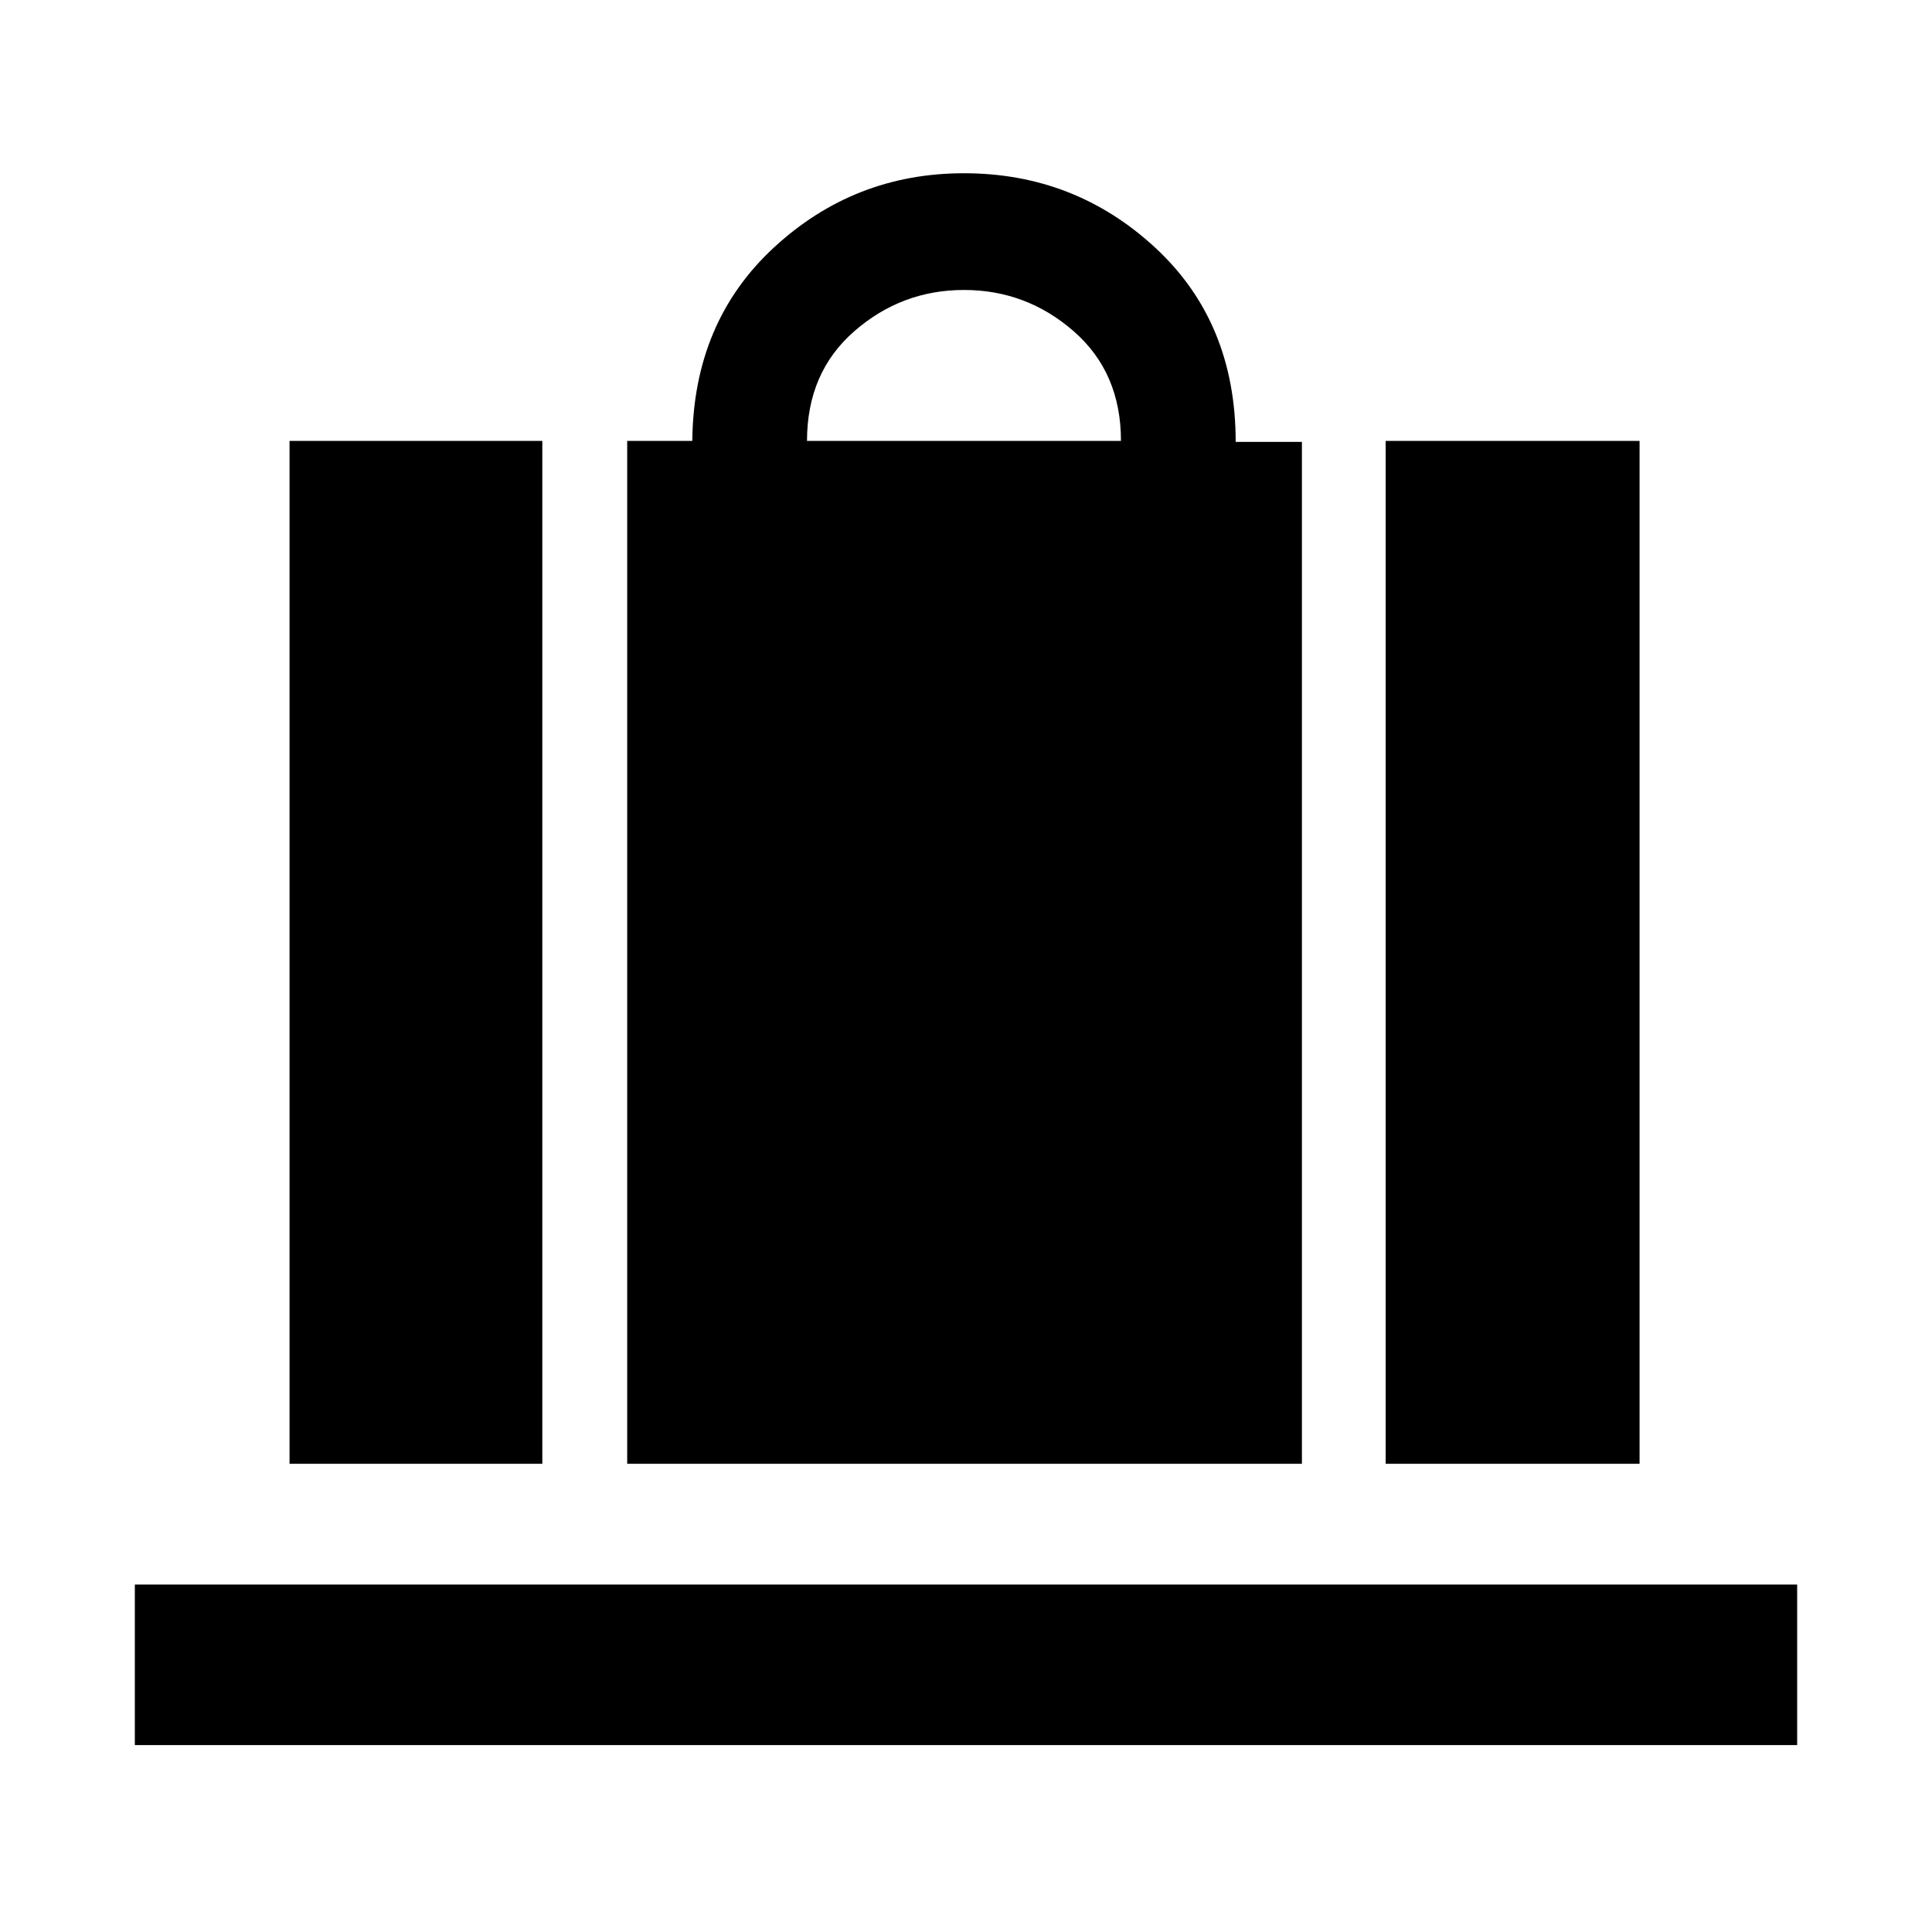 <svg xmlns="http://www.w3.org/2000/svg" height="48" viewBox="0 -960 960 960" width="48"><path d="M311.652-232.652v-508.262h32.347q.566-59.087 40.499-96.044 39.933-36.957 94.502-36.957 55.04 0 95.02 36.98 39.981 36.981 39.981 96.511h32.912v507.772H311.652ZM401-740.914h156q0-34-23.5-54.5t-54.5-20.5q-31 0-54.5 20.5t-23.5 54.5Zm287.522 508.262v-508.262h126.174v508.262H688.522Zm-544.653 0v-508.262h125.609v508.262H143.869ZM66.999-92.868v-79.784h826.002v79.784H66.999Z"/></svg>